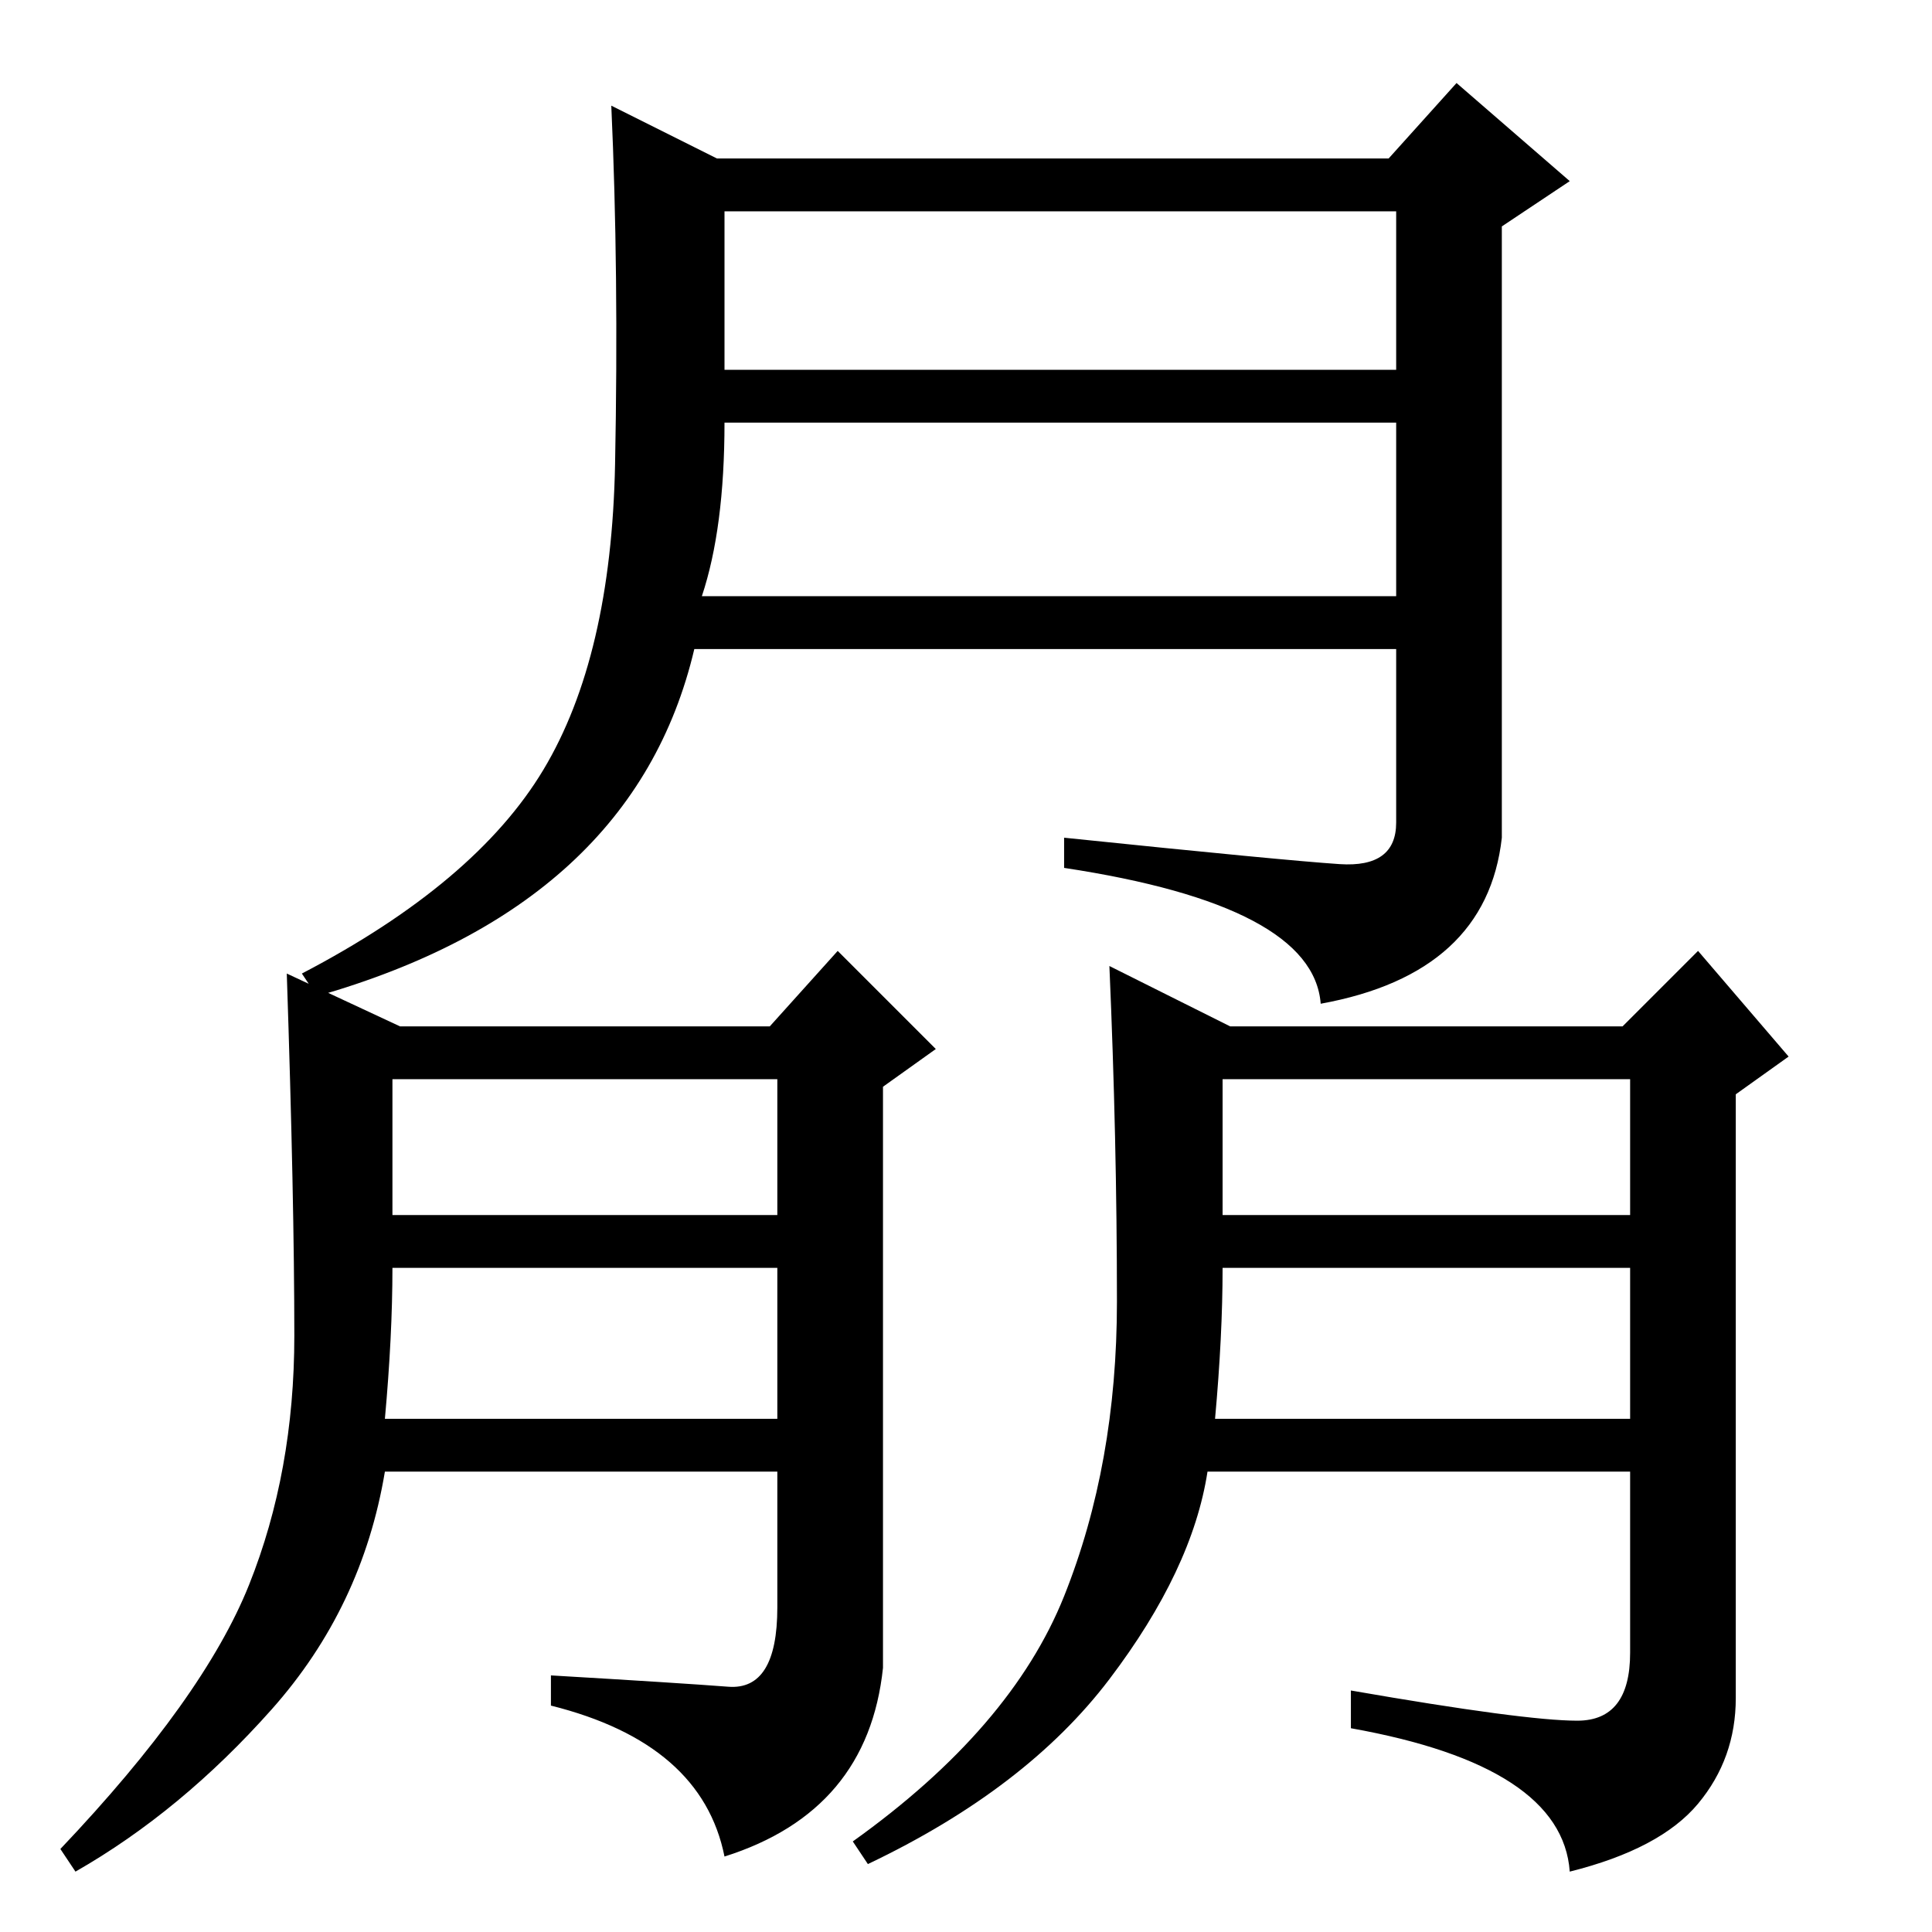 <?xml version="1.0" standalone="no"?>
<!DOCTYPE svg PUBLIC "-//W3C//DTD SVG 1.1//EN" "http://www.w3.org/Graphics/SVG/1.1/DTD/svg11.dtd" >
<svg xmlns="http://www.w3.org/2000/svg" xmlns:xlink="http://www.w3.org/1999/xlink" version="1.1" viewBox="0 -36 256 256">
  <g transform="matrix(1 0 0 -1 0 220)">
   <path fill="currentColor"
d="M95 235h89l9 10l15 -13l-9 -6v-81q-2 -18 -24 -22q-1 13 -34 18v4q29 -3 36.5 -3.5t7.5 5.5v23h-93q-8 -34 -50 -46l-2 3q23 12 32 27t9.5 40.5t-0.5 47.5zM96 207h89v21h-89v-21zM93 177h92v23h-89q0 -14 -3 -23zM53 120h49l9 10l13 -13l-7 -5v-77q-2 -19 -21 -25
q-3 15 -23 20v4q17 -1 23.5 -1.5t6.5 10.5v18h-52q-3 -18 -15 -31.5t-26 -21.5l-2 3q19 20 25 35t6 33t-1 48zM52 95h51v18h-51v-18zM51 68h52v20h-51q0 -9 -1 -20zM163 120h52l10 10l12 -14l-7 -5v-80q0 -8 -5 -14t-17 -9q-1 14 -29 19v5q23 -4 30 -4t7 9v24h-56
q-2 -13 -13 -27.5t-32 -24.5l-2 3q21 15 28 32.5t7 39t-1 44.5zM162 95h54v18h-54v-18zM161 68h55v20h-54q0 -9 -1 -20z" />
  </g>

</svg>
